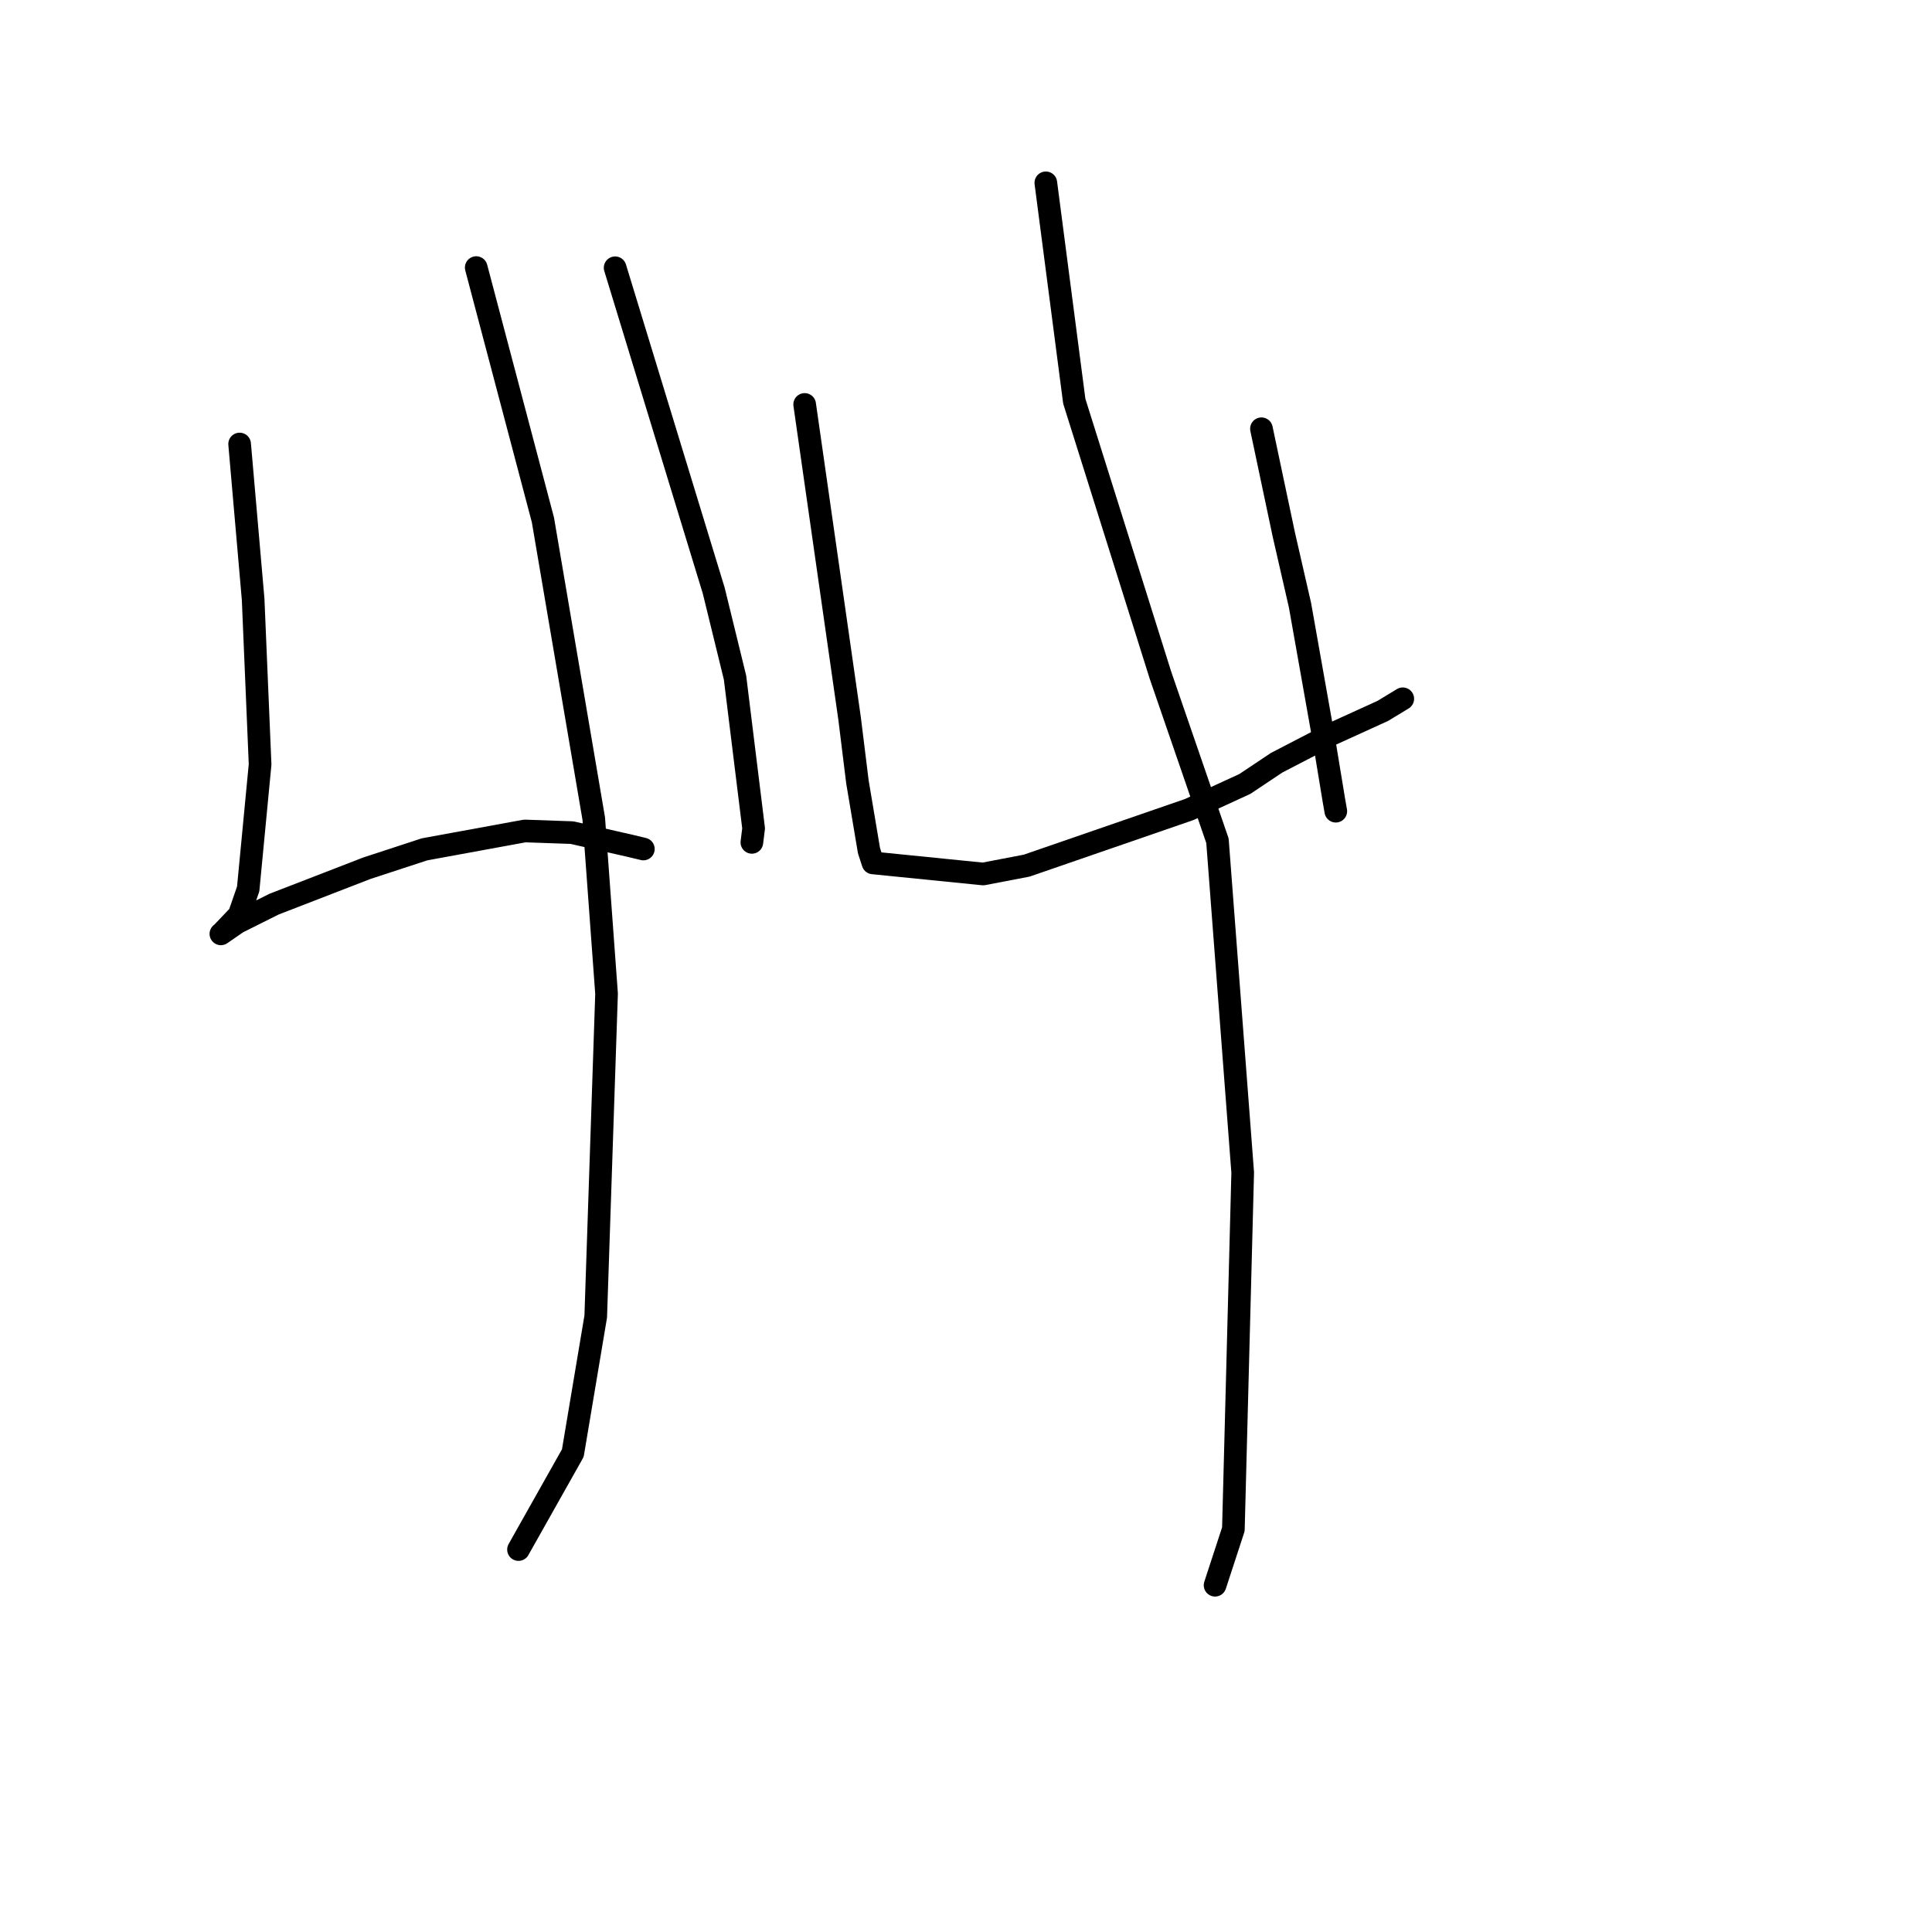 <?xml version="1.0" standalone="no"?>
    <svg width="256" height="256" xmlns="http://www.w3.org/2000/svg" version="1.1">
    <polyline stroke="black" stroke-width="3" stroke-linecap="round" fill="transparent" stroke-linejoin="round" points="31.752 58.834 32.647 69.125 33.542 79.416 34.464 101.284 32.886 117.786 31.692 121.238 29.393 123.654 29.281 123.733 29.27 123.741 29.269 123.741 29.268 123.742 31.448 122.238 36.304 119.809 48.6 115.048 56.248 112.543 69.536 110.108 75.796 110.327 83.457 112.068 85.082 112.457 85.232 112.493 85.249 112.497 " />
        <polyline stroke="black" stroke-width="3" stroke-linecap="round" fill="transparent" stroke-linejoin="round" points="81.507 35.48 88.04 56.87 94.573 78.259 97.395 89.788 99.858 109.76 99.628 111.618 " />
        <polyline stroke="black" stroke-width="3" stroke-linecap="round" fill="transparent" stroke-linejoin="round" points="63.102 35.456 67.52 52.169 71.938 68.883 78.675 108.467 80.372 131.667 78.938 174.446 75.902 192.542 69.358 204.162 68.704 205.324 " />
        <polyline stroke="black" stroke-width="3" stroke-linecap="round" fill="transparent" stroke-linejoin="round" points="106.622 53.59 109.601 74.41 112.579 95.23 113.614 103.609 115.146 112.721 115.669 114.325 115.674 114.34 130.269 115.808 136.048 114.7 157.563 107.272 164.942 103.883 169.157 101.068 176.499 97.262 183.232 94.197 185.635 92.738 185.875 92.592 " />
        <polyline stroke="black" stroke-width="3" stroke-linecap="round" fill="transparent" stroke-linejoin="round" points="167.149 56.813 168.631 63.828 170.114 70.843 172.257 80.199 175.508 98.524 176.747 106.043 177 107.488 " />
        <polyline stroke="black" stroke-width="3" stroke-linecap="round" fill="transparent" stroke-linejoin="round" points="138.578 24.225 140.463 38.692 142.347 53.16 153.765 89.463 161.321 111.404 164.665 155.371 163.429 202.633 161.003 210.051 " />
        </svg>